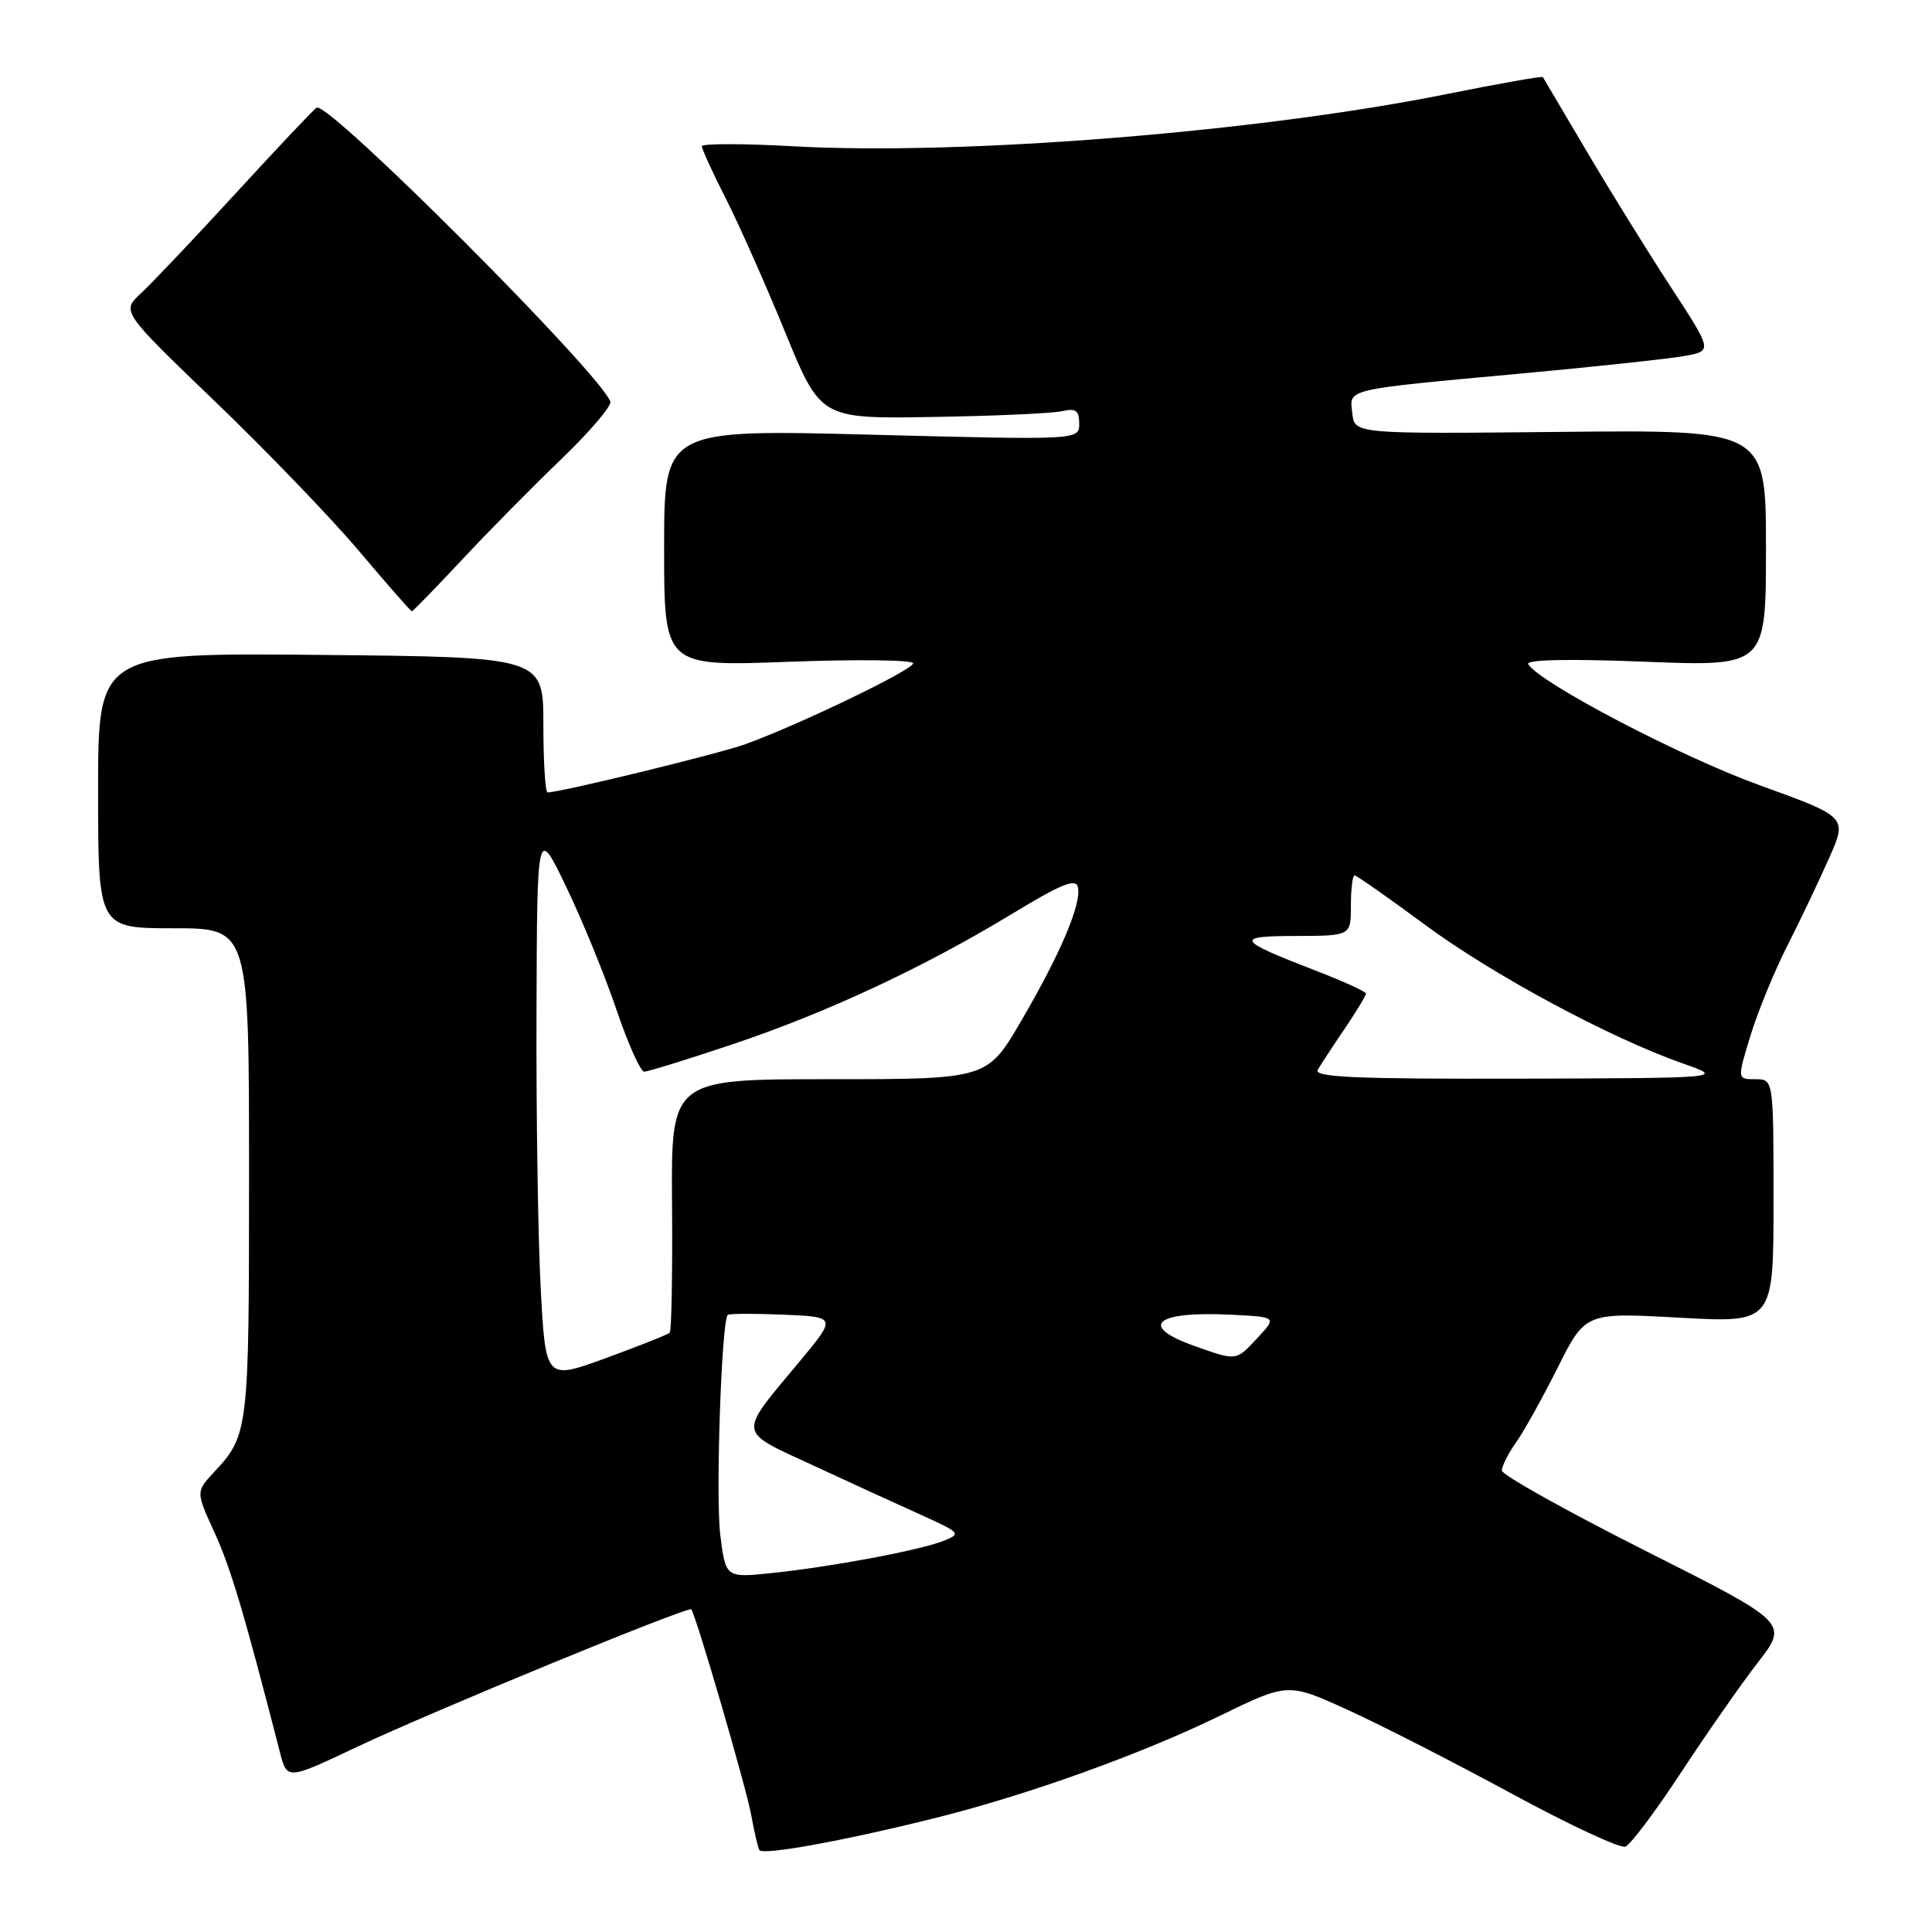 <?xml version="1.0" encoding="UTF-8" standalone="no"?>
<!DOCTYPE svg PUBLIC "-//W3C//DTD SVG 1.1//EN" "http://www.w3.org/Graphics/SVG/1.1/DTD/svg11.dtd" >
<svg xmlns="http://www.w3.org/2000/svg" xmlns:xlink="http://www.w3.org/1999/xlink" version="1.1" viewBox="0 0 256 256">
 <g >
 <path fill="currentColor"
d=" M 123.99 240.88 C 136.23 237.82 151.11 232.47 161.58 227.38 C 170.67 222.96 170.67 222.96 178.58 226.57 C 182.94 228.55 192.72 233.55 200.31 237.67 C 207.91 241.79 214.68 244.95 215.37 244.69 C 216.05 244.43 219.38 240.00 222.75 234.86 C 226.13 229.71 230.71 223.15 232.94 220.27 C 236.98 215.04 236.98 215.04 217.99 205.47 C 207.55 200.20 199.00 195.43 199.00 194.85 C 199.00 194.28 199.84 192.61 200.87 191.15 C 201.91 189.69 204.40 185.22 206.41 181.20 C 210.07 173.91 210.07 173.91 222.54 174.60 C 235.00 175.29 235.00 175.29 235.00 159.15 C 235.00 143.00 235.00 143.00 232.59 143.00 C 230.18 143.00 230.18 143.00 231.94 137.25 C 232.90 134.09 235.11 128.70 236.85 125.28 C 238.58 121.86 241.08 116.62 242.39 113.65 C 244.78 108.25 244.78 108.25 233.14 104.04 C 222.73 100.28 204.05 90.51 202.50 88.01 C 202.13 87.40 207.82 87.28 217.96 87.68 C 234.00 88.31 234.00 88.31 234.00 72.63 C 234.00 56.95 234.00 56.95 206.75 57.23 C 179.50 57.50 179.50 57.50 179.19 54.78 C 178.80 51.47 177.91 51.68 201.50 49.50 C 211.40 48.59 221.17 47.54 223.21 47.17 C 226.92 46.50 226.92 46.50 221.37 38.00 C 218.32 33.33 213.30 25.23 210.22 20.00 C 207.13 14.78 204.53 10.37 204.44 10.22 C 204.34 10.06 198.69 11.06 191.88 12.43 C 166.89 17.48 127.67 20.62 105.25 19.39 C 98.51 19.01 93.00 19.01 93.00 19.38 C 93.00 19.75 94.42 22.86 96.16 26.28 C 97.90 29.70 101.44 37.67 104.03 44.00 C 108.74 55.50 108.74 55.50 123.62 55.25 C 131.81 55.12 139.51 54.77 140.75 54.48 C 142.55 54.07 143.00 54.39 143.00 56.13 C 143.00 58.31 143.00 58.31 115.50 57.60 C 88.00 56.89 88.00 56.89 88.00 72.60 C 88.00 88.31 88.00 88.31 104.50 87.69 C 113.58 87.35 121.00 87.44 121.00 87.89 C 121.00 88.76 105.72 96.11 98.68 98.64 C 95.12 99.91 74.23 105.00 72.56 105.00 C 72.25 105.00 72.00 100.96 72.00 96.03 C 72.00 87.06 72.00 87.06 42.50 86.78 C 13.00 86.50 13.00 86.50 13.00 104.75 C 13.00 123.00 13.00 123.00 23.00 123.00 C 33.00 123.00 33.00 123.00 33.00 155.57 C 33.00 189.66 32.94 190.15 28.35 195.08 C 25.95 197.66 25.95 197.66 28.43 203.08 C 30.57 207.76 32.34 213.70 37.09 232.18 C 38.04 235.86 38.04 235.86 47.27 231.49 C 57.16 226.81 91.15 212.82 91.59 213.25 C 92.17 213.83 98.87 236.81 99.54 240.51 C 99.94 242.70 100.42 244.79 100.62 245.14 C 101.04 245.88 111.92 243.90 123.99 240.88 Z  M 61.14 74.25 C 64.60 70.54 70.54 64.52 74.34 60.87 C 78.14 57.22 81.08 53.77 80.87 53.21 C 79.51 49.44 43.63 13.51 41.97 14.26 C 41.67 14.39 36.89 19.45 31.34 25.50 C 25.79 31.55 20.08 37.57 18.66 38.88 C 16.09 41.27 16.09 41.27 28.50 53.20 C 35.33 59.76 43.93 68.70 47.62 73.07 C 51.30 77.43 54.43 81.00 54.57 81.00 C 54.72 81.00 57.67 77.96 61.14 74.25 Z  M 95.44 203.37 C 94.81 198.30 95.60 175.07 96.43 174.23 C 96.61 174.05 99.94 174.04 103.82 174.20 C 110.87 174.50 110.87 174.50 105.87 180.50 C 97.73 190.28 97.62 189.49 107.69 194.15 C 112.54 196.40 118.97 199.35 122.00 200.71 C 127.29 203.10 127.41 203.23 125.00 204.18 C 121.81 205.43 110.31 207.59 102.33 208.43 C 96.15 209.08 96.15 209.08 95.44 203.37 Z  M 71.65 170.78 C 71.29 164.13 71.04 147.62 71.09 134.09 C 71.17 109.50 71.17 109.50 75.02 117.50 C 77.14 121.90 80.13 129.21 81.67 133.75 C 83.21 138.29 84.87 142.00 85.36 142.00 C 85.85 142.00 91.03 140.40 96.87 138.44 C 109.43 134.24 122.25 128.27 134.00 121.15 C 140.64 117.12 142.57 116.33 142.83 117.56 C 143.31 119.79 140.55 126.30 135.33 135.25 C 130.81 143.00 130.81 143.00 109.86 143.00 C 88.92 143.00 88.92 143.00 89.05 159.58 C 89.12 168.69 88.98 176.35 88.74 176.59 C 88.50 176.83 84.70 178.34 80.30 179.95 C 72.30 182.87 72.30 182.87 71.65 170.78 Z  M 158.25 178.34 C 150.80 175.70 153.06 173.72 162.96 174.20 C 169.21 174.50 169.21 174.50 166.65 177.25 C 163.74 180.38 163.94 180.35 158.25 178.34 Z  M 174.61 141.75 C 175.01 141.06 176.61 138.62 178.17 136.32 C 179.73 134.02 181.00 131.92 181.00 131.66 C 181.00 131.39 177.96 130.01 174.25 128.58 C 163.81 124.55 163.52 124.03 171.75 124.02 C 179.00 124.00 179.00 124.00 179.00 120.00 C 179.00 117.80 179.22 116.00 179.49 116.00 C 179.76 116.00 183.92 118.92 188.74 122.48 C 197.75 129.15 213.28 137.51 223.00 140.92 C 228.50 142.85 228.50 142.85 201.19 142.93 C 179.61 142.98 174.03 142.74 174.61 141.75 Z "/>
</g>
</svg>
